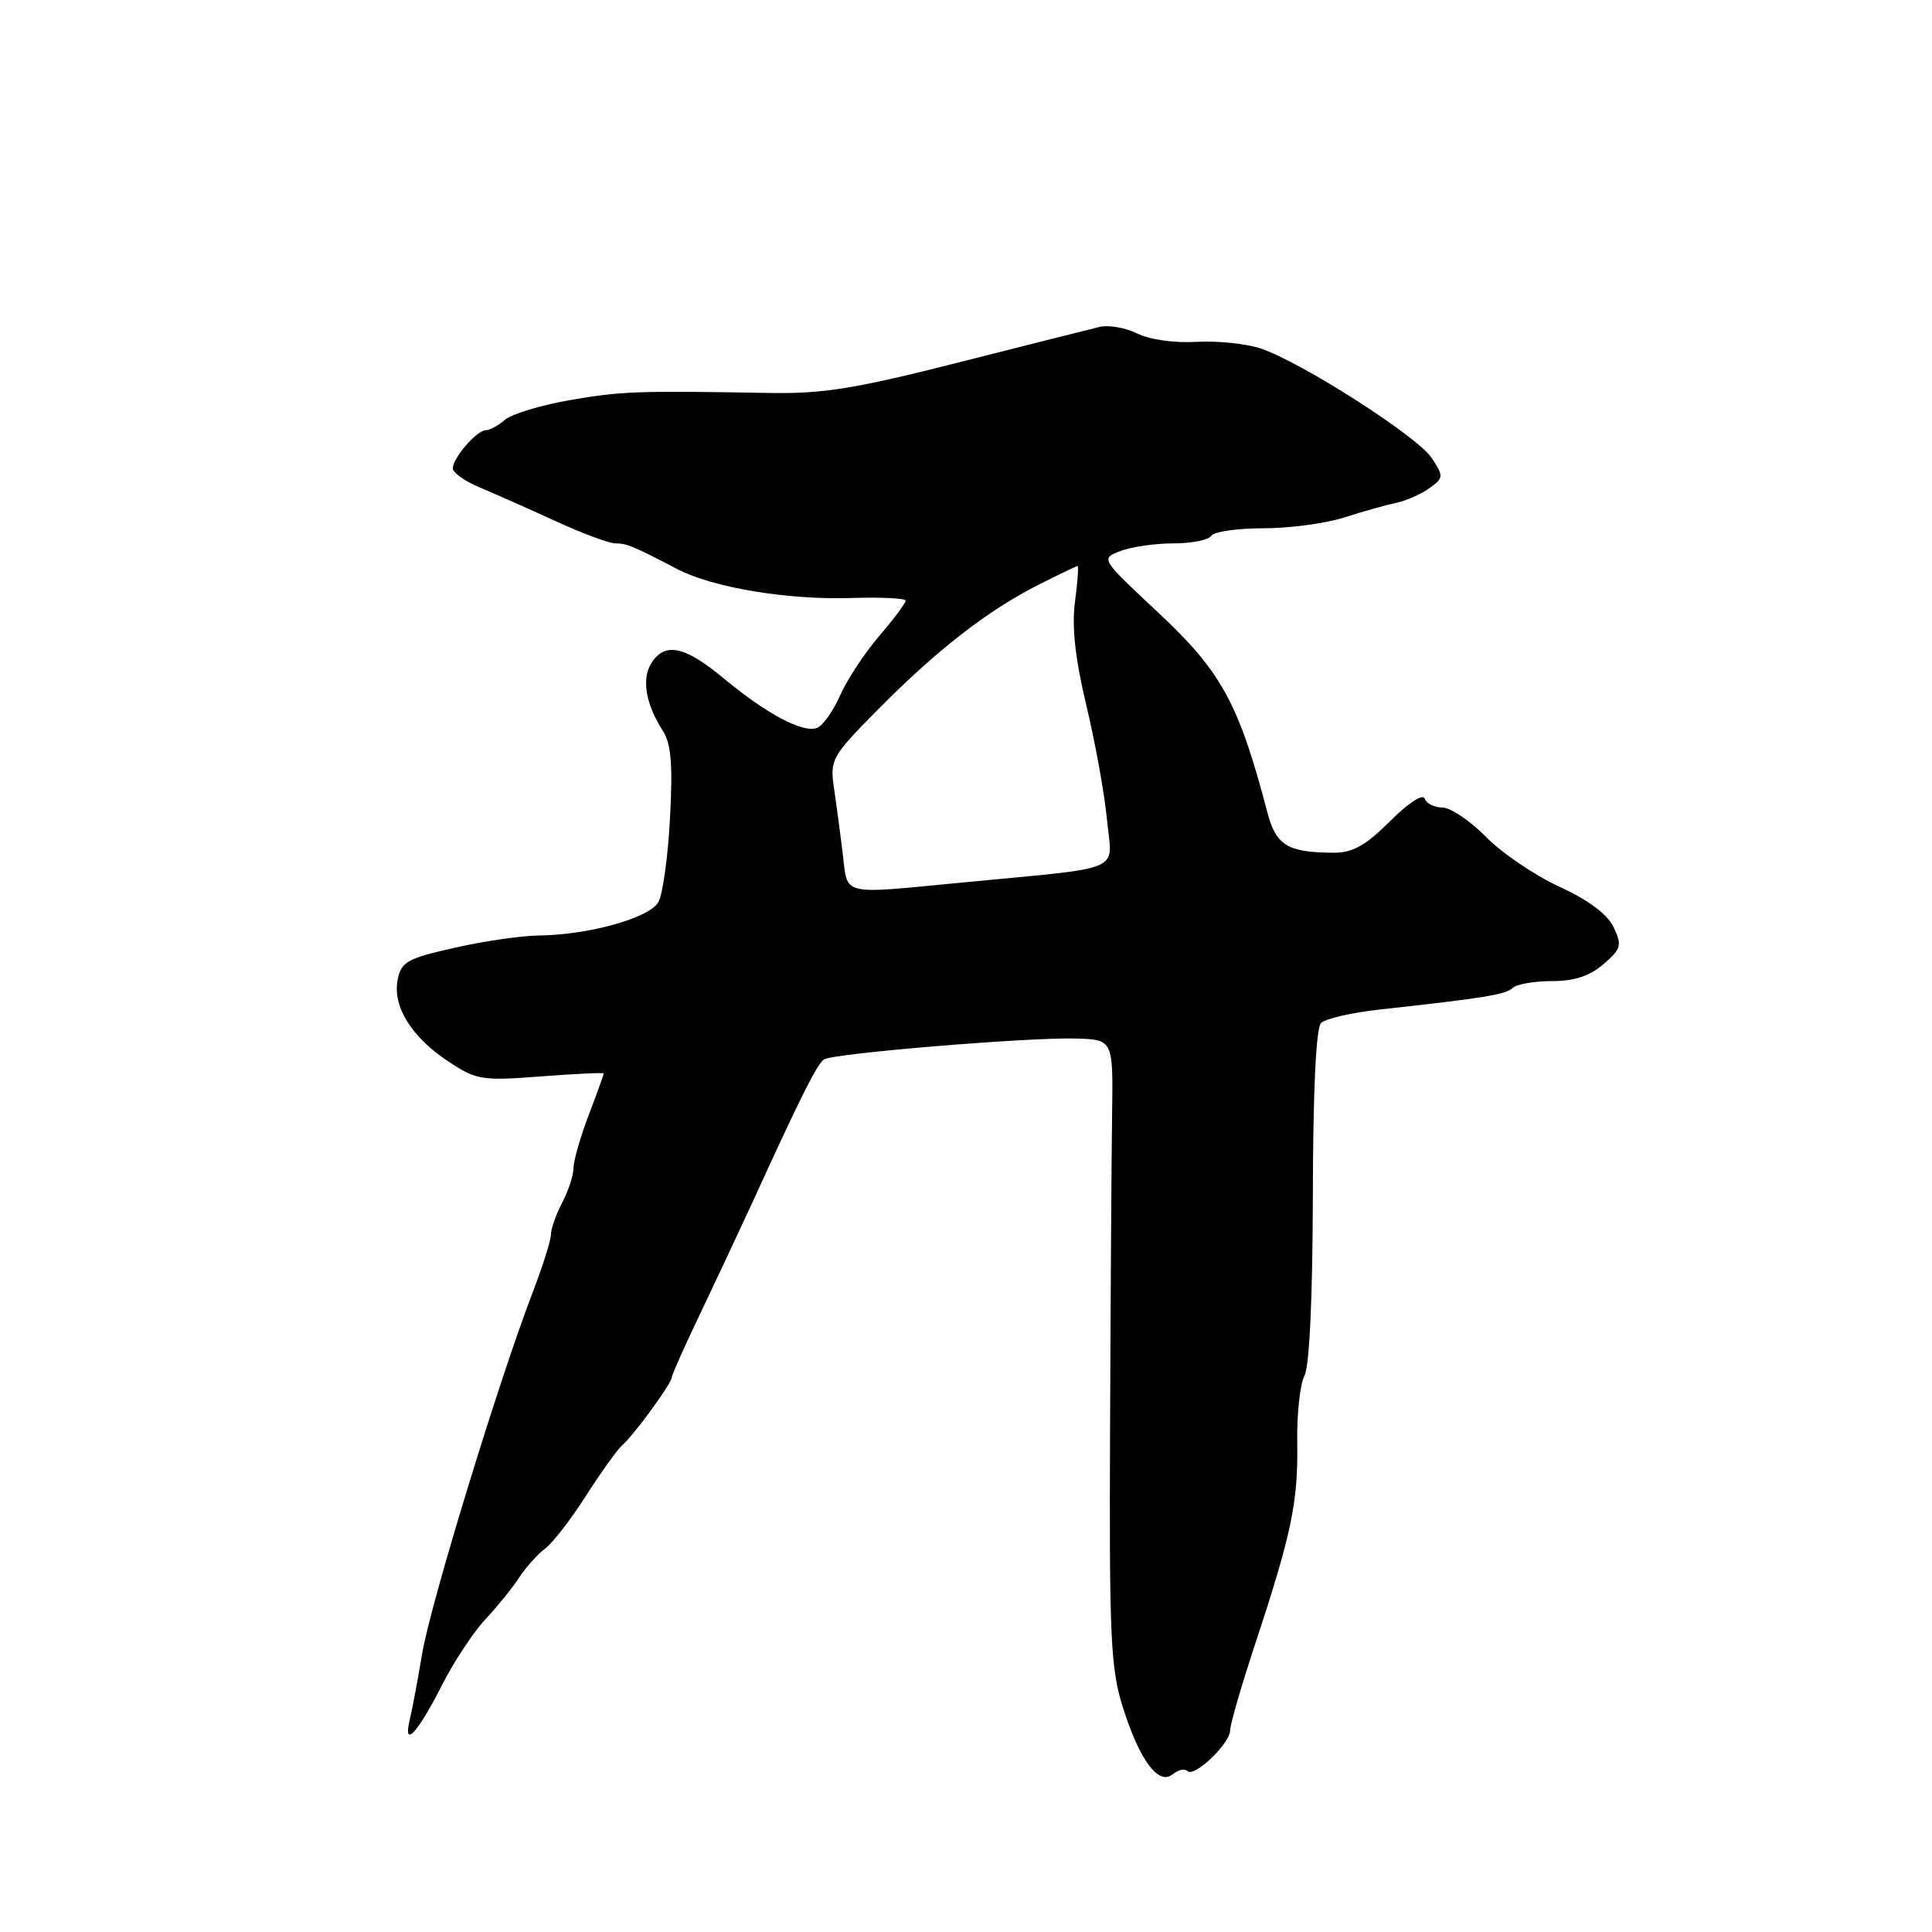 <?xml version="1.0" encoding="UTF-8" standalone="no"?>
<!DOCTYPE svg PUBLIC "-//W3C//DTD SVG 1.1//EN" "http://www.w3.org/Graphics/SVG/1.1/DTD/svg11.dtd" >
<svg xmlns="http://www.w3.org/2000/svg" xmlns:xlink="http://www.w3.org/1999/xlink" version="1.1" viewBox="0 0 256 256">
 <g >
 <path fill="currentColor"
d=" M 157.35 234.68 C 158.24 235.57 163.00 231.01 163.00 229.27 C 163.00 228.51 164.51 223.30 166.36 217.70 C 171.14 203.22 172.01 199.05 171.89 191.20 C 171.83 187.39 172.26 183.37 172.85 182.28 C 173.51 181.05 173.93 171.92 173.96 158.44 C 173.98 144.65 174.38 136.22 175.04 135.56 C 175.62 134.98 179.10 134.18 182.79 133.77 C 196.68 132.25 199.53 131.78 200.45 130.90 C 200.97 130.41 203.31 130.00 205.64 130.00 C 208.61 130.00 210.67 129.32 212.48 127.75 C 214.83 125.71 214.95 125.25 213.81 122.86 C 212.99 121.14 210.48 119.26 206.62 117.49 C 203.36 115.99 198.98 113.02 196.89 110.88 C 194.79 108.75 192.20 107.00 191.12 107.00 C 190.05 107.00 188.99 106.47 188.77 105.81 C 188.54 105.13 186.58 106.42 184.19 108.81 C 180.98 112.02 179.24 113.00 176.75 112.99 C 170.60 112.96 169.09 112.04 167.93 107.64 C 164.15 93.20 161.85 88.99 153.45 81.15 C 145.82 74.02 145.82 74.02 148.47 73.01 C 149.94 72.45 153.10 72.00 155.51 72.00 C 157.91 72.00 160.16 71.55 160.50 71.00 C 160.84 70.45 163.94 70.00 167.38 70.00 C 170.83 70.00 175.64 69.36 178.07 68.58 C 180.51 67.80 183.62 66.92 185.00 66.63 C 186.38 66.33 188.38 65.45 189.44 64.66 C 191.29 63.32 191.30 63.11 189.72 60.70 C 187.84 57.83 172.35 47.92 167.00 46.16 C 165.07 45.53 161.25 45.14 158.50 45.30 C 155.63 45.47 152.30 45.00 150.69 44.19 C 149.14 43.42 146.89 43.03 145.69 43.32 C 144.48 43.61 136.07 45.73 127.00 48.03 C 113.40 51.49 109.01 52.20 102.00 52.07 C 84.33 51.76 82.32 51.84 75.50 53.02 C 71.65 53.69 67.79 54.86 66.92 55.62 C 66.05 56.38 64.92 57.00 64.39 57.00 C 63.19 57.00 60.00 60.68 60.00 62.06 C 60.00 62.63 61.60 63.77 63.55 64.58 C 65.50 65.40 70.01 67.40 73.57 69.03 C 77.14 70.67 80.72 72.00 81.54 72.00 C 83.05 72.00 83.90 72.36 89.75 75.41 C 94.43 77.86 104.37 79.51 112.75 79.24 C 116.74 79.11 120.00 79.27 120.00 79.59 C 120.00 79.92 118.42 82.03 116.49 84.29 C 114.55 86.55 112.22 90.09 111.31 92.16 C 110.40 94.23 109.03 96.16 108.26 96.45 C 106.40 97.17 101.52 94.57 95.86 89.86 C 90.73 85.59 88.08 85.04 86.30 87.88 C 85.00 89.97 85.56 93.31 87.80 96.78 C 88.93 98.53 89.16 101.23 88.78 108.35 C 88.52 113.46 87.82 118.50 87.24 119.53 C 86.06 121.64 77.98 123.89 71.37 123.96 C 69.10 123.98 64.09 124.71 60.22 125.59 C 53.94 127.00 53.15 127.45 52.69 129.84 C 52.01 133.38 54.52 137.42 59.41 140.65 C 63.13 143.12 63.84 143.23 71.68 142.63 C 76.26 142.28 80.00 142.10 80.00 142.24 C 80.00 142.38 79.10 144.87 78.00 147.76 C 76.90 150.65 76.00 153.80 75.99 154.76 C 75.99 155.72 75.32 157.79 74.49 159.36 C 73.67 160.94 73.00 162.84 73.00 163.59 C 73.00 164.35 71.91 167.78 70.59 171.23 C 66.17 182.70 57.08 212.41 55.96 219.00 C 55.36 222.57 54.61 226.58 54.29 227.90 C 53.36 231.76 55.35 229.63 58.50 223.41 C 60.09 220.26 62.70 216.30 64.29 214.60 C 65.88 212.89 67.92 210.38 68.82 209.00 C 69.73 207.62 71.27 205.91 72.24 205.19 C 73.22 204.46 75.66 201.32 77.65 198.19 C 79.65 195.07 81.81 192.06 82.45 191.50 C 83.96 190.20 89.00 183.31 89.00 182.54 C 89.00 182.22 90.77 178.25 92.94 173.73 C 95.10 169.20 98.21 162.57 99.85 159.00 C 106.24 145.02 108.29 140.94 109.21 140.37 C 110.50 139.57 136.22 137.44 142.50 137.61 C 147.50 137.75 147.50 137.75 147.36 147.62 C 147.28 153.06 147.16 171.68 147.09 189.00 C 146.97 217.11 147.16 221.12 148.81 226.31 C 151.04 233.32 153.53 236.64 155.40 235.09 C 156.11 234.50 156.98 234.32 157.35 234.68 Z  M 111.68 113.25 C 111.37 110.64 110.84 106.70 110.52 104.50 C 109.95 100.64 110.15 100.27 116.35 94.00 C 124.13 86.14 130.82 80.93 137.50 77.54 C 140.25 76.15 142.63 75.01 142.78 75.00 C 142.94 75.00 142.79 77.14 142.44 79.75 C 142.00 83.04 142.47 87.27 143.95 93.50 C 145.14 98.45 146.37 105.28 146.69 108.67 C 147.36 115.72 149.41 114.83 127.50 116.94 C 111.25 118.51 112.35 118.76 111.68 113.25 Z "/>
</g>
</svg>